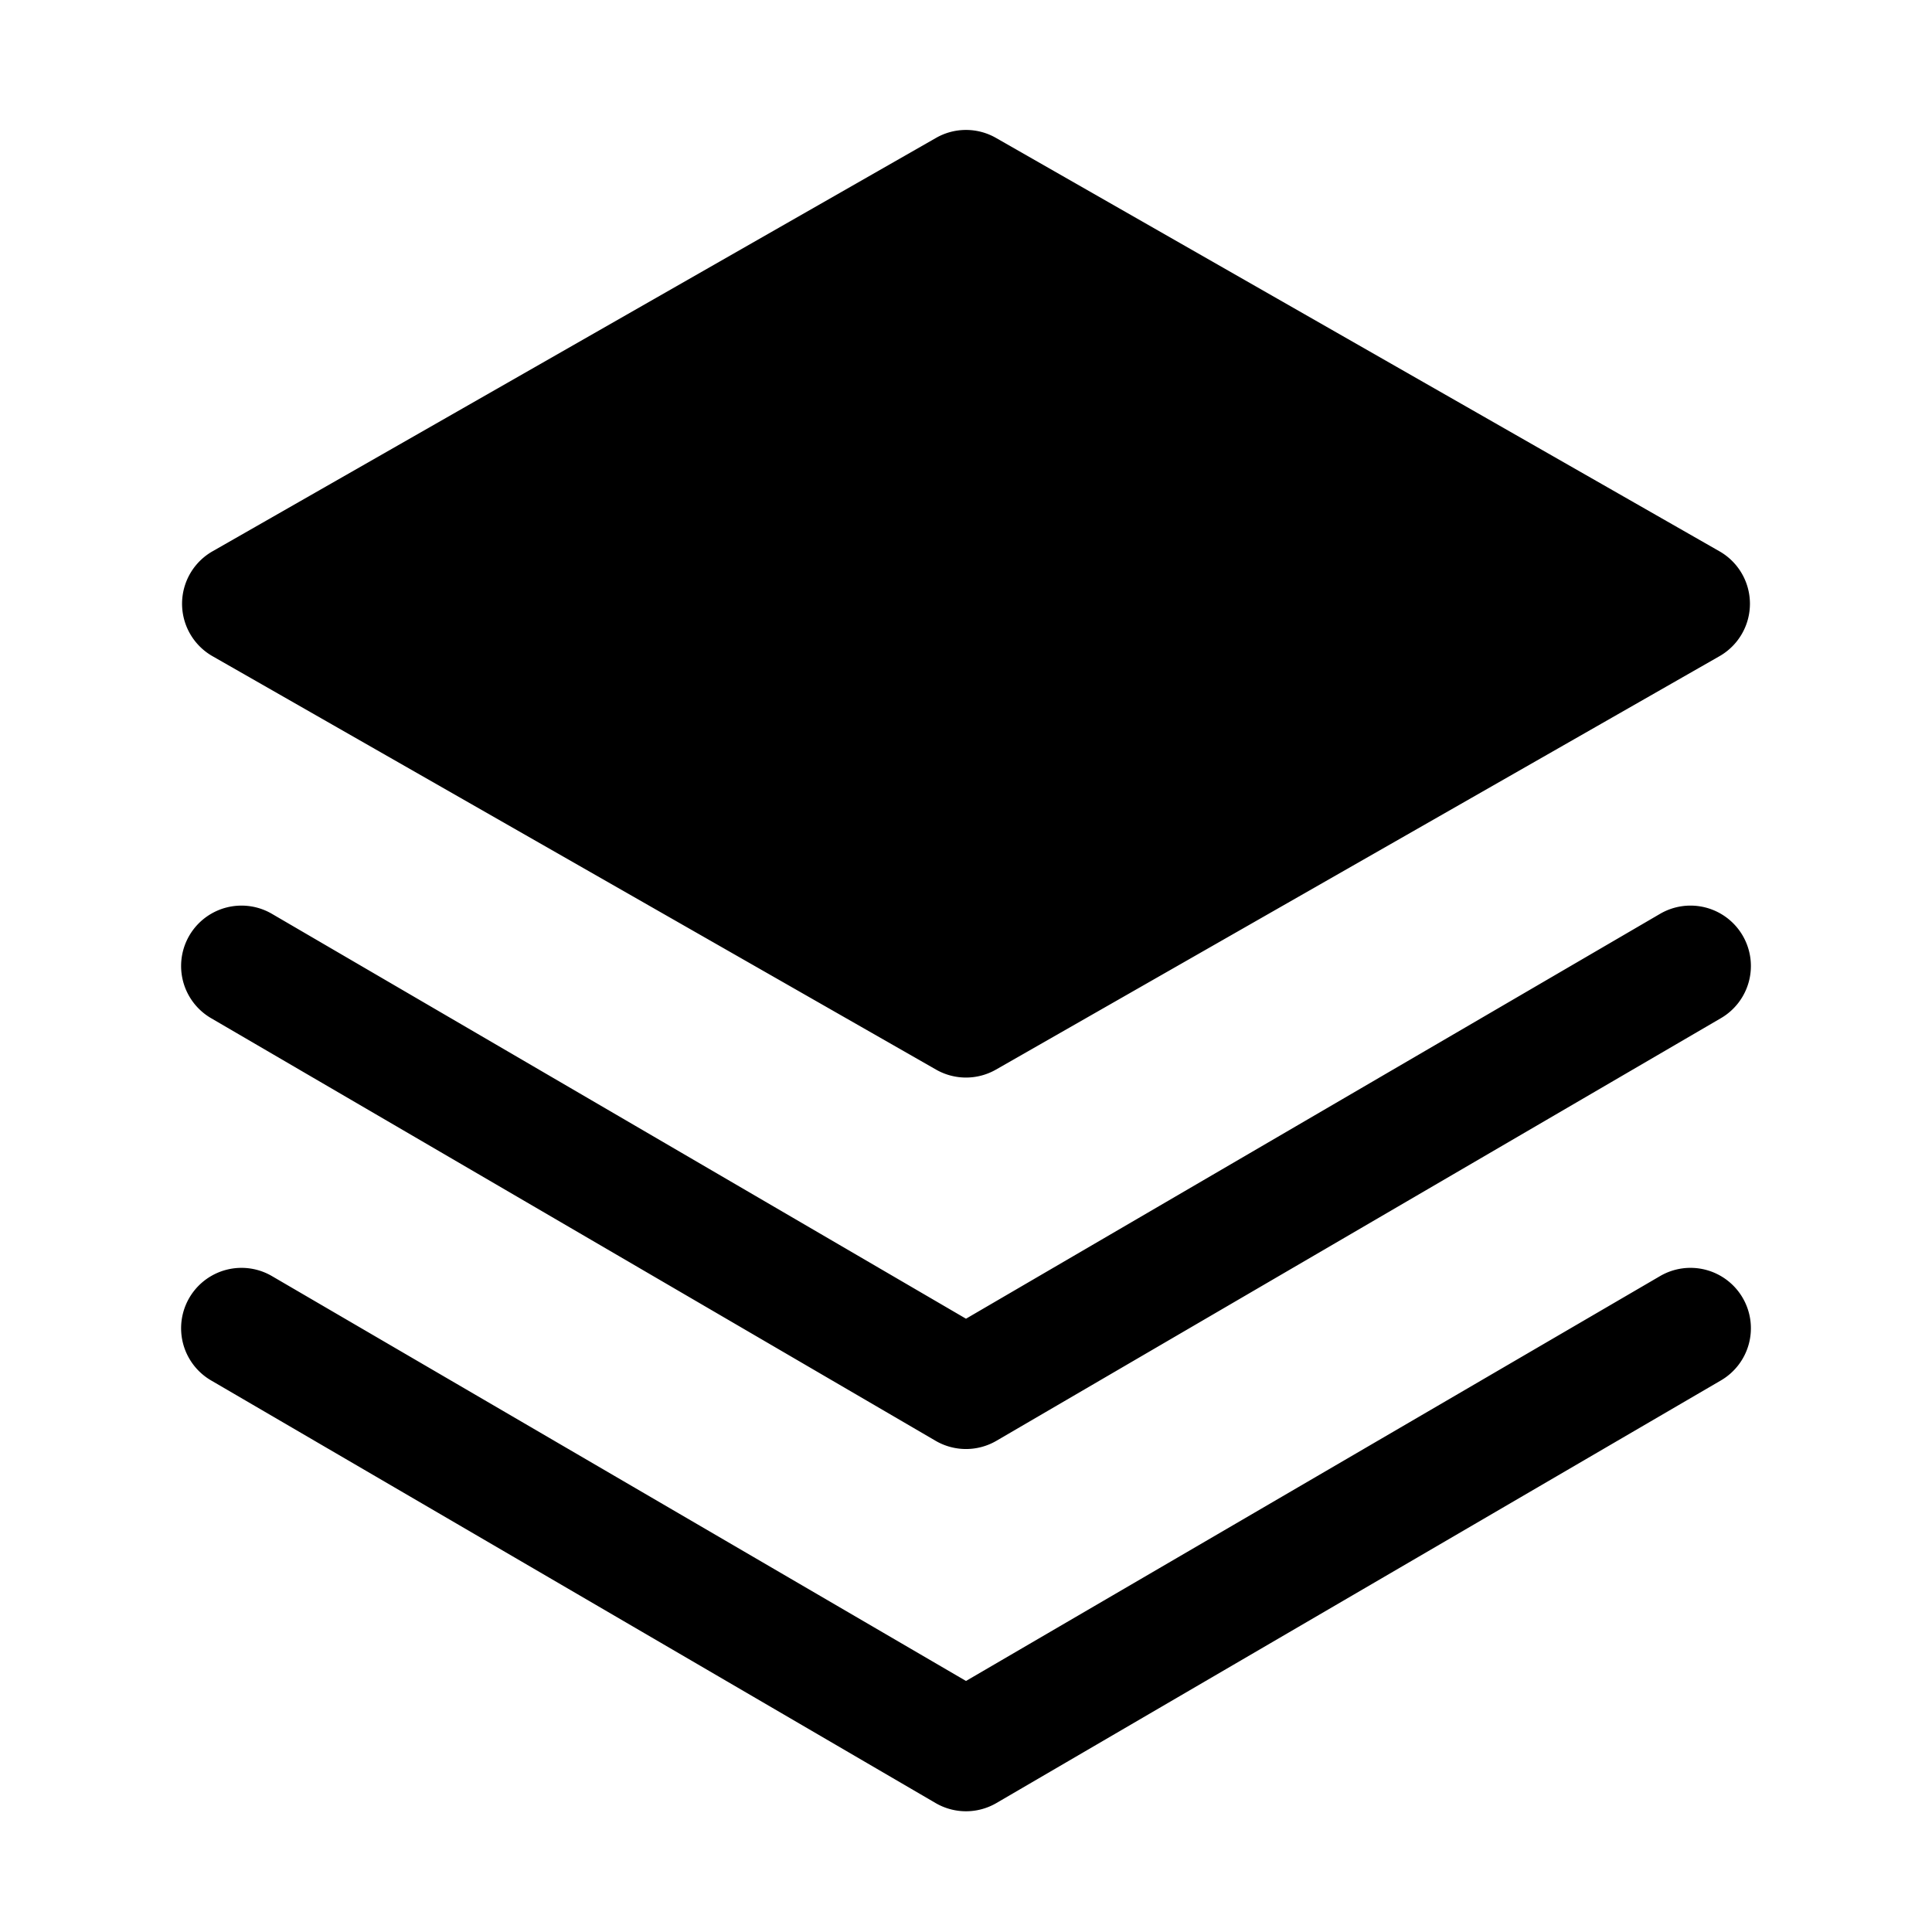 <svg xmlns="http://www.w3.org/2000/svg" viewBox="0 0 32 32"><path fill="currentColor" d="M28.864 21.496a1 1 0 0 1-.36 1.368l-12 7a1 1 0 0 1-1.008 0l-12-7a1 1 0 1 1 1.008-1.728L16 27.842l11.496-6.706a1 1 0 0 1 1.368.36m0-6a1 1 0 0 1-.36 1.368l-12 7a1 1 0 0 1-1.008 0l-12-7a1 1 0 1 1 1.008-1.728L16 21.842l11.496-6.706a1 1 0 0 1 1.368.36M15.504 2.284a1 1 0 0 1 .992 0l11.985 6.848a1 1 0 0 1 0 1.736l-11.985 6.848a1 1 0 0 1-.992 0L3.519 10.868a1 1 0 0 1 0-1.736z"/></svg>